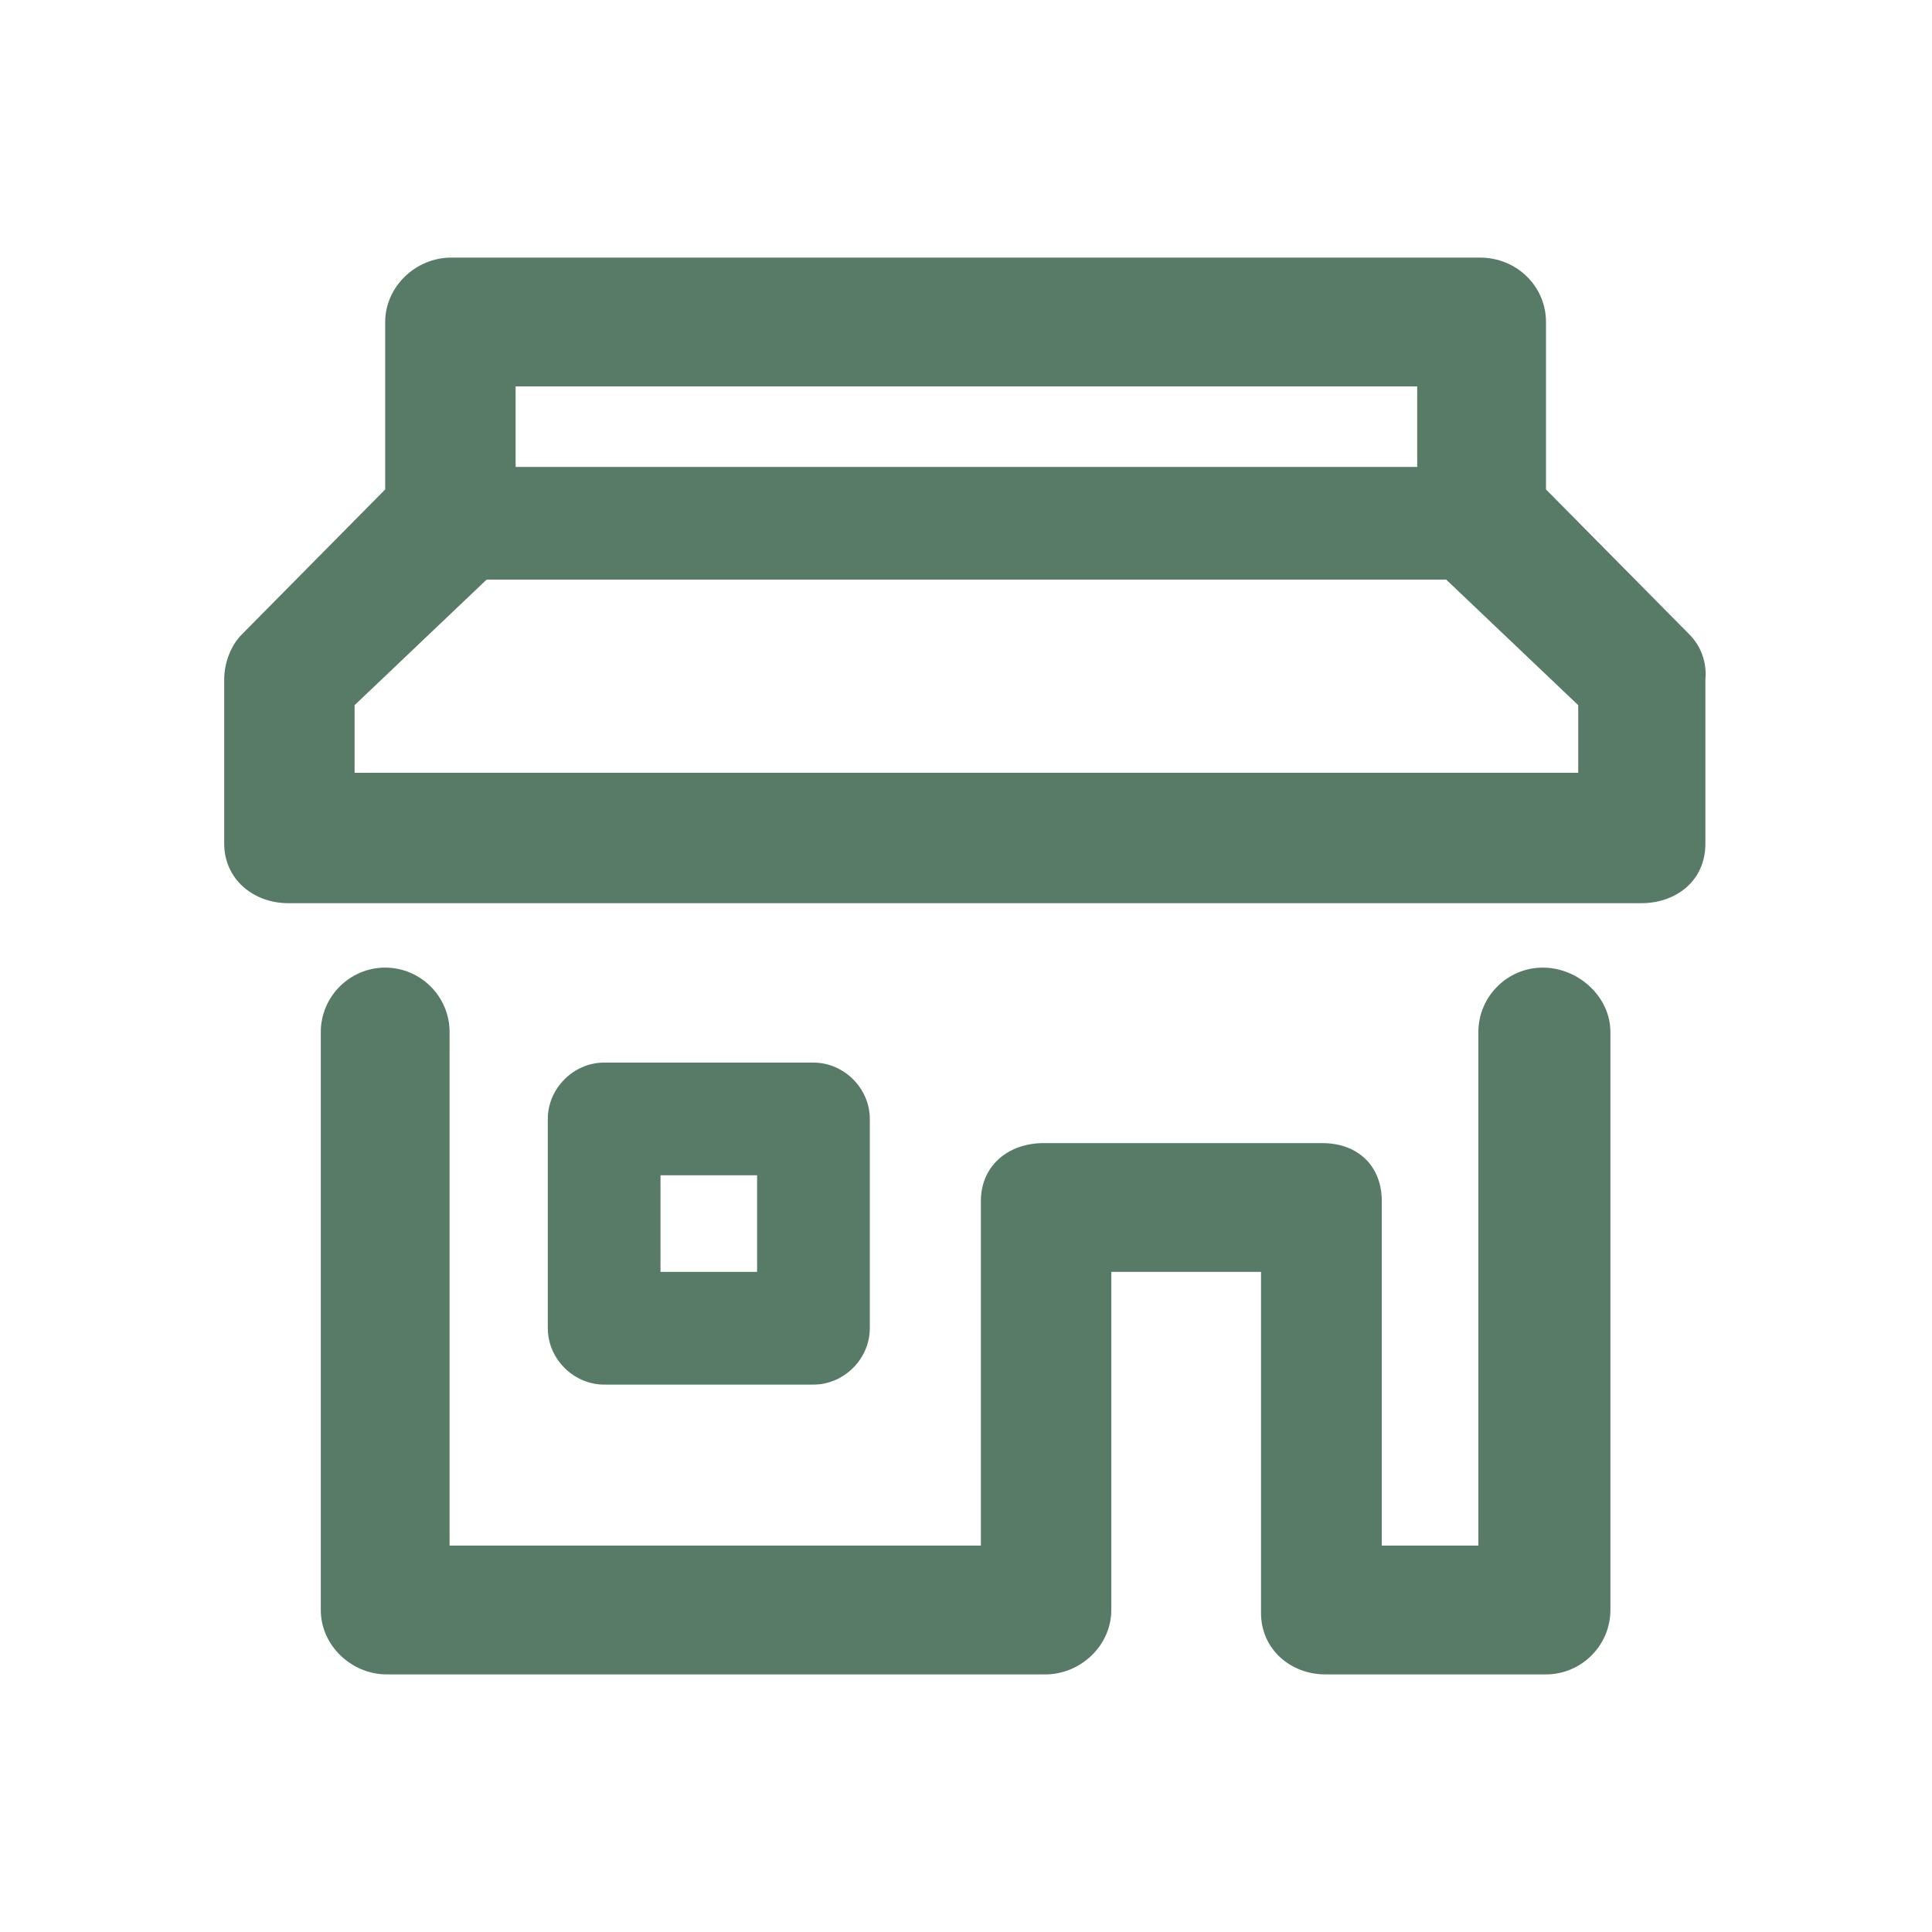 <svg width="24" height="24" viewBox="0 0 24 24" fill="none" xmlns="http://www.w3.org/2000/svg">
<path d="M10.805 13.9C10.805 13.52 10.485 13.2 10.105 13.2H7.505C7.125 13.2 6.805 13.52 6.805 13.9V16.5C6.805 16.88 7.125 17.2 7.505 17.2H10.105C10.485 17.2 10.805 16.88 10.805 16.5V13.9ZM8.205 14.6H9.405V15.8H8.205V14.6ZM20.985 7.88L19.205 6.08V4C19.205 3.56 18.845 3.2 18.385 3.2H5.605C5.165 3.2 4.785 3.56 4.785 4V6.08L3.005 7.88C2.865 8.02 2.785 8.24 2.785 8.44V10.48C2.785 10.92 3.145 11.22 3.585 11.22H20.385C20.825 11.22 21.185 10.94 21.185 10.48V8.44C21.205 8.22 21.125 8.02 20.985 7.88ZM17.605 4.8V5.8H6.405V4.8H17.605ZM19.605 9.6H4.405V8.76L6.045 7.2H17.965L19.605 8.76V9.6ZM20.005 12.82V20C20.005 20.44 19.645 20.8 19.205 20.8H16.465C16.025 20.8 15.665 20.48 15.665 20.04V15.8H13.805V20C13.805 20.44 13.425 20.8 12.985 20.8H4.805C4.365 20.8 3.985 20.44 3.985 20V12.82C3.985 12.38 4.345 12.02 4.785 12.02C5.225 12.02 5.585 12.38 5.585 12.82V19.2H12.185V14.92C12.185 14.48 12.525 14.2 12.965 14.2H16.425C16.865 14.2 17.165 14.48 17.165 14.92V19.2H18.365V12.82C18.365 12.38 18.725 12.02 19.165 12.02C19.605 12.02 20.005 12.38 20.005 12.82Z" fill="#587B67"/>
</svg>
